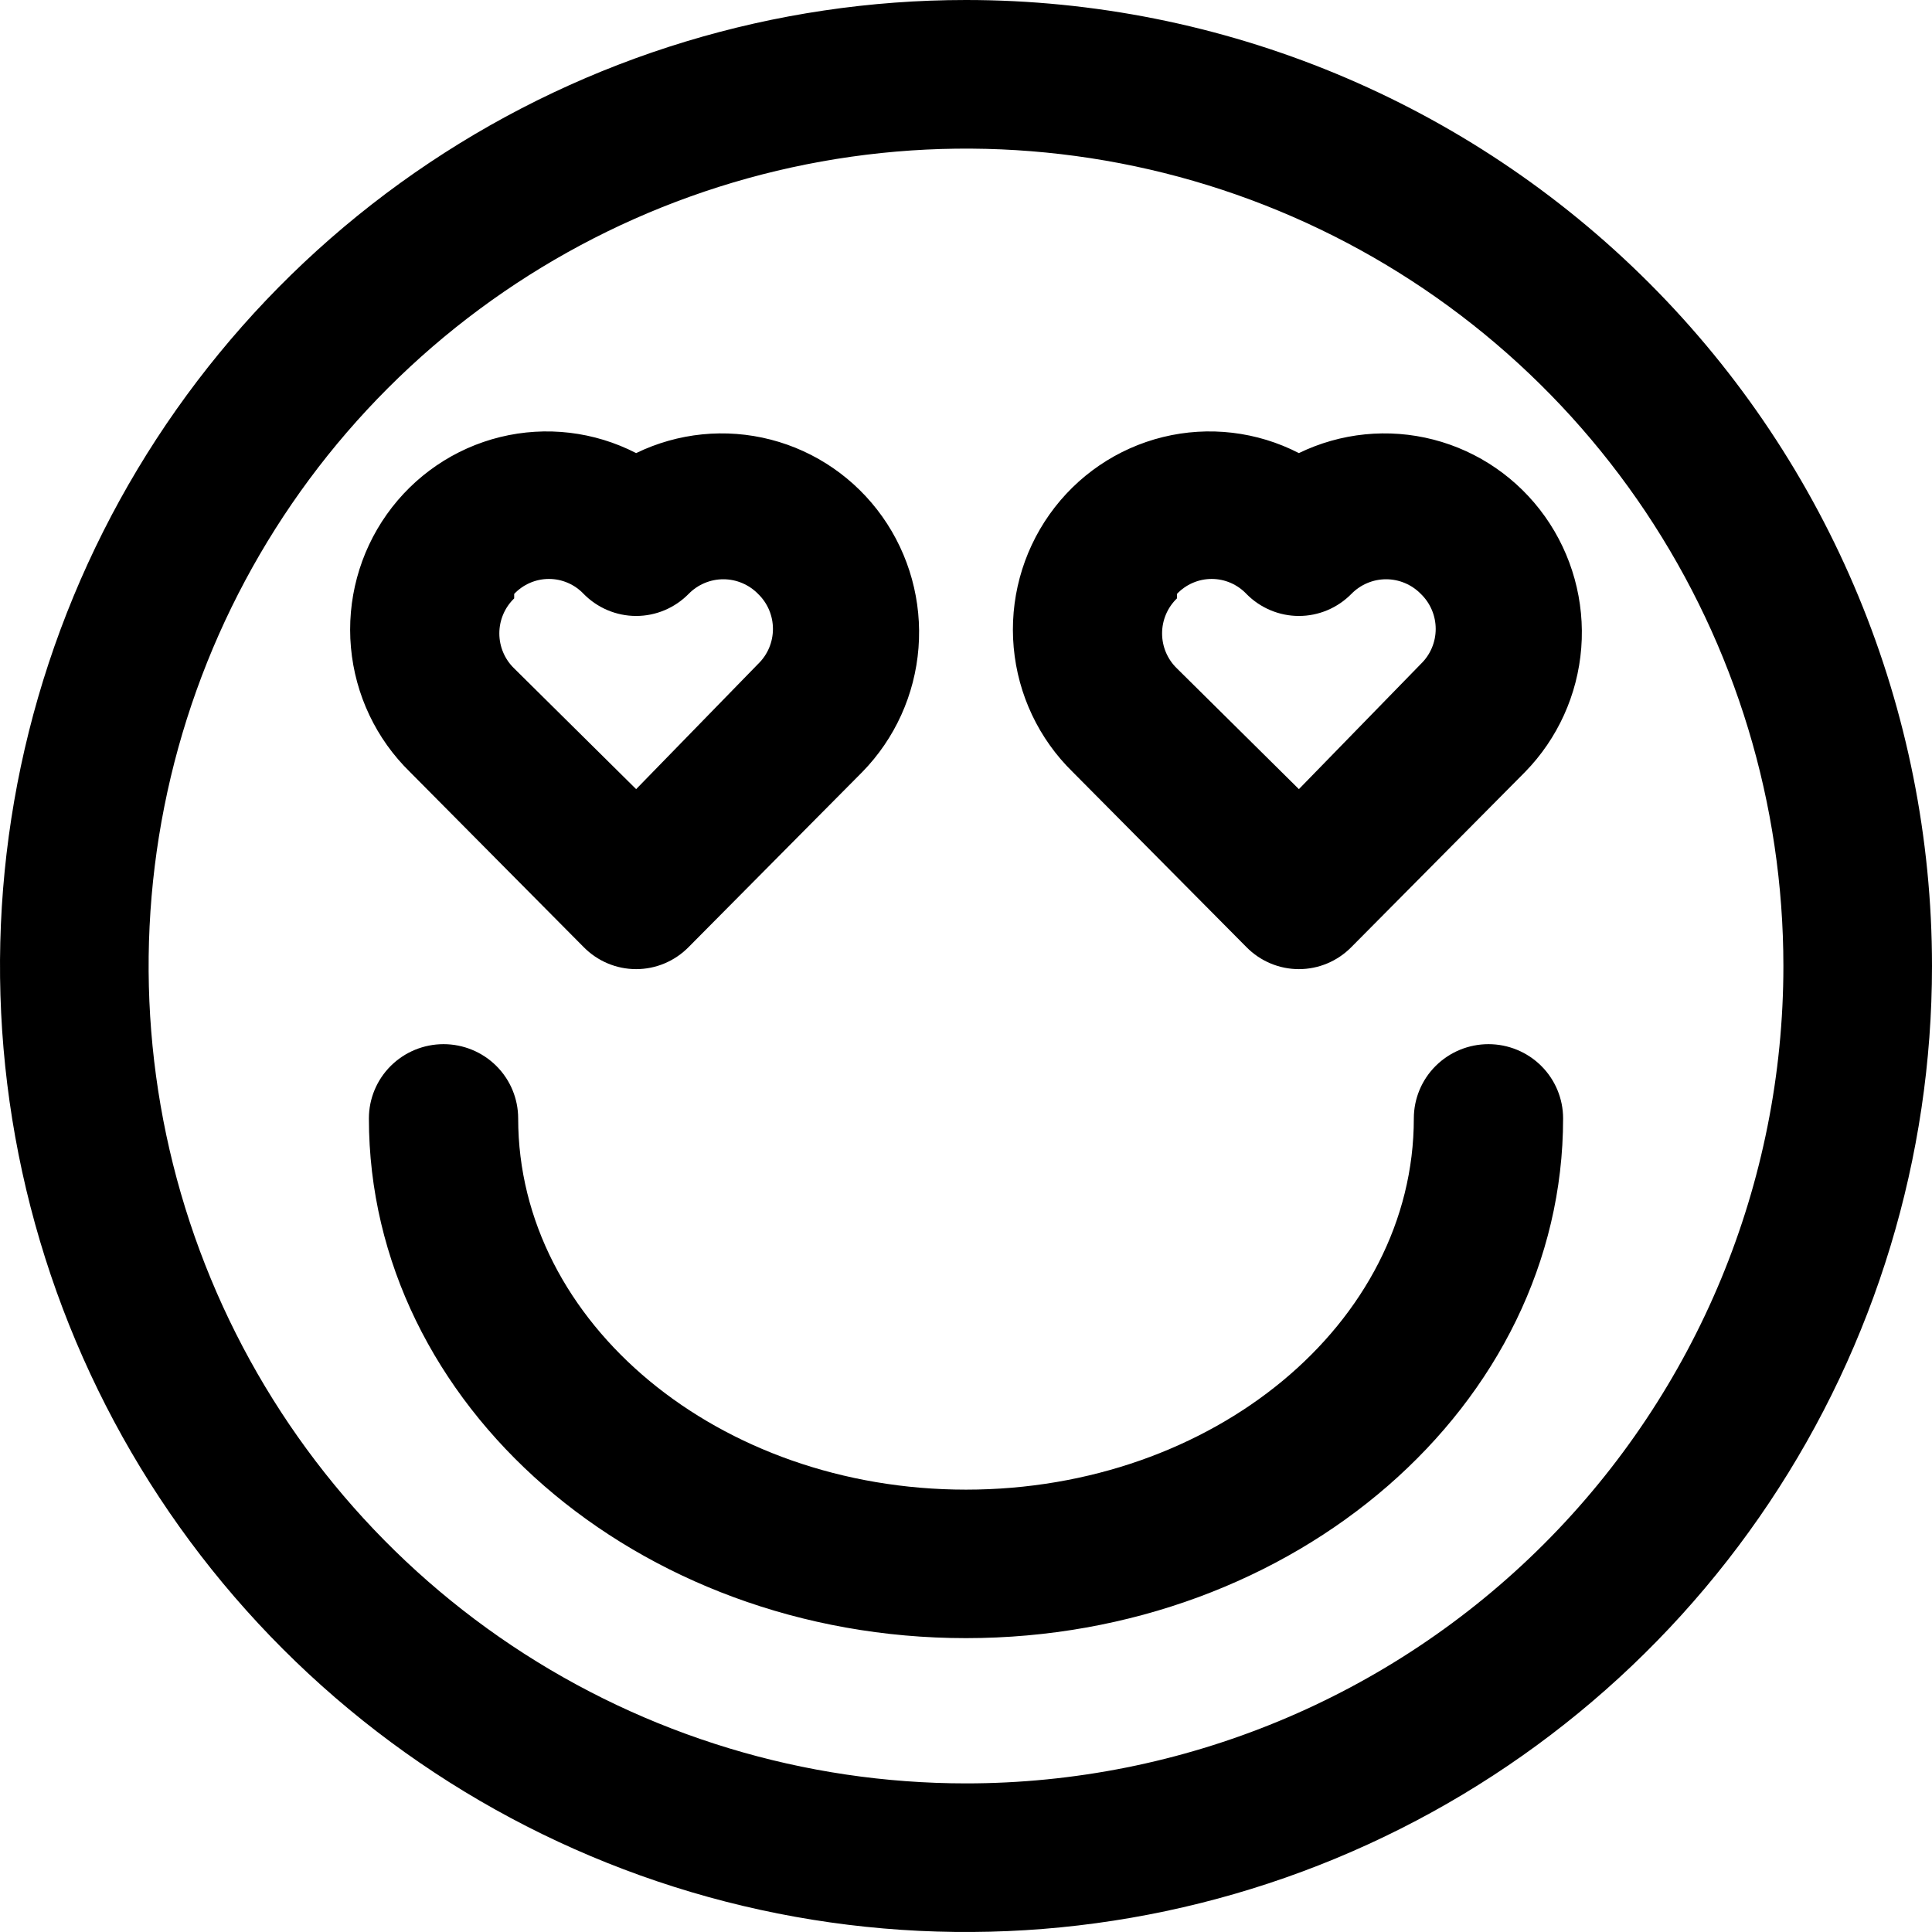 <?xml version="1.0" encoding="UTF-8"?>
<svg width="200px" height="200px" viewBox="0 0 200 200" version="1.1" xmlns="http://www.w3.org/2000/svg" xmlns:xlink="http://www.w3.org/1999/xlink">
    <title>Combined Shape</title>
    <g id="Page-1" stroke="none" stroke-width="1" fill="none" fill-rule="evenodd">
        <g id="Artboard" fill="#000000" fill-rule="nonzero">
            <path d="M100,-4.26325641e-14 C126.522,-4.26325641e-14 151.957,10.536 170.711,29.289 C189.465,48.043 200,73.478 200,100 C200,119.778 194.135,139.112 183.147,155.557 C172.159,172.002 156.541,184.819 138.268,192.388 C119.996,199.957 99.89,201.937 80.491,198.079 C61.093,194.22 43.275,184.696 29.289,170.71 C15.304,156.726 5.78,138.907 1.922,119.509 C-1.937,100.111 0.043,80.004 7.612,61.732 C15.181,43.459 27.998,27.841 44.443,16.853 C60.888,5.865 80.222,-4.26325641e-14 100,-4.26325641e-14 Z M132.381,21.826 C116.919,15.421 99.906,13.746 83.493,17.011 C67.079,20.275 52.002,28.334 40.168,40.168 C28.334,52.002 20.275,67.079 17.011,83.492 C13.746,99.906 15.421,116.919 21.826,132.381 C28.23,147.842 39.075,161.057 52.99,170.355 C66.905,179.653 83.265,184.616 100,184.616 C122.442,184.616 143.964,175.701 159.832,159.832 C175.701,143.963 184.616,122.442 184.616,100 C184.616,83.264 179.653,66.905 170.355,52.99 C161.057,39.075 147.842,28.23 132.381,21.826 Z M154.085,108.091 C156.135,108.091 158.1,108.901 159.549,110.342 C160.998,111.783 161.812,113.738 161.812,115.777 C161.812,145.445 134.074,169.579 100,169.579 C65.926,169.579 38.188,145.445 38.188,115.777 C38.188,113.738 39.002,111.783 40.451,110.342 C41.9,108.901 43.865,108.091 45.914,108.091 C47.963,108.091 49.929,108.901 51.378,110.342 C52.827,111.783 53.641,113.738 53.641,115.777 C53.641,136.99 74.425,154.207 100,154.207 C125.574,154.207 146.359,136.99 146.359,115.777 C146.359,113.738 147.173,111.783 148.622,110.342 C150.071,108.901 152.036,108.091 154.085,108.091 Z M51.78,45.243 C56.517,44.08 61.511,44.669 65.853,46.904 C70.188,44.799 75.122,44.305 79.784,45.508 C84.446,46.711 88.537,49.534 91.336,53.481 C94.134,57.427 95.461,62.243 95.082,67.079 C94.704,71.916 92.643,76.462 89.265,79.917 L89.265,79.917 L71.285,98.042 C70.574,98.765 69.727,99.339 68.795,99.731 C67.863,100.123 66.863,100.324 65.853,100.324 C64.843,100.324 63.843,100.123 62.91,99.731 C61.978,99.339 61.132,98.765 60.42,98.042 L60.42,98.042 L42.441,79.917 C38.938,76.497 36.769,71.924 36.329,67.029 C35.889,62.134 37.206,57.243 40.042,53.245 C42.878,49.246 47.043,46.407 51.78,45.243 Z M120.388,45.243 C125.125,44.08 130.119,44.669 134.461,46.904 C138.796,44.799 143.73,44.305 148.392,45.508 C153.054,46.711 157.145,49.534 159.944,53.481 C162.742,57.427 164.069,62.243 163.691,67.079 C163.312,71.916 161.251,76.462 157.873,79.917 L157.873,79.917 L139.894,98.042 C139.182,98.765 138.336,99.339 137.404,99.731 C136.471,100.123 135.471,100.324 134.461,100.324 C133.451,100.324 132.451,100.123 131.519,99.731 C130.586,99.339 129.74,98.765 129.029,98.042 L129.029,98.042 L111.049,79.917 C107.547,76.497 105.378,71.924 104.938,67.029 C104.497,62.134 105.815,57.243 108.65,53.245 C111.486,49.246 115.651,46.407 120.388,45.243 Z M56.824,59.932 C56.152,59.932 55.487,60.069 54.869,60.336 C54.251,60.602 53.693,60.992 53.228,61.482 L53.228,61.482 L53.228,61.945 C52.742,62.413 52.356,62.976 52.091,63.599 C51.827,64.222 51.691,64.892 51.691,65.57 C51.691,66.248 51.827,66.918 52.091,67.541 C52.356,68.165 52.742,68.727 53.228,69.195 L53.228,69.195 L65.853,81.691 L78.477,68.732 C78.963,68.264 79.35,67.702 79.615,67.079 C79.878,66.456 80.015,65.785 80.015,65.107 C80.015,64.43 79.878,63.759 79.615,63.136 C79.35,62.513 78.963,61.95 78.477,61.482 C78.007,61.002 77.447,60.62 76.83,60.36 C76.213,60.099 75.55,59.965 74.881,59.965 C74.211,59.965 73.549,60.099 72.932,60.36 C72.315,60.62 71.755,61.002 71.285,61.482 C70.574,62.205 69.727,62.779 68.795,63.17 C67.863,63.562 66.863,63.764 65.853,63.764 C64.843,63.764 63.843,63.562 62.91,63.17 C61.978,62.779 61.132,62.205 60.42,61.482 C59.956,60.992 59.398,60.602 58.78,60.336 C58.162,60.069 57.497,59.932 56.824,59.932 Z M125.433,59.932 C124.76,59.932 124.095,60.069 123.478,60.336 C122.859,60.602 122.301,60.992 121.837,61.482 L121.837,61.482 L121.837,61.945 C121.351,62.413 120.964,62.976 120.699,63.599 C120.435,64.222 120.299,64.892 120.299,65.57 C120.299,66.248 120.435,66.918 120.699,67.541 C120.964,68.165 121.351,68.727 121.837,69.195 L121.837,69.195 L134.461,81.691 L147.085,68.732 C147.571,68.264 147.958,67.702 148.222,67.079 C148.487,66.456 148.623,65.785 148.623,65.107 C148.623,64.43 148.487,63.759 148.222,63.136 C147.958,62.513 147.571,61.95 147.085,61.482 C146.616,61.002 146.055,60.62 145.438,60.36 C144.821,60.099 144.158,59.965 143.489,59.965 C142.82,59.965 142.158,60.099 141.54,60.36 C140.923,60.62 140.363,61.002 139.894,61.482 C139.182,62.205 138.336,62.779 137.404,63.17 C136.471,63.562 135.471,63.764 134.461,63.764 C133.451,63.764 132.451,63.562 131.519,63.17 C130.586,62.779 129.74,62.205 129.029,61.482 C128.564,60.992 128.006,60.602 127.388,60.336 C126.77,60.069 126.105,59.932 125.433,59.932 Z" id="Combined-Shape"></path>
        </g>
    </g>
</svg>